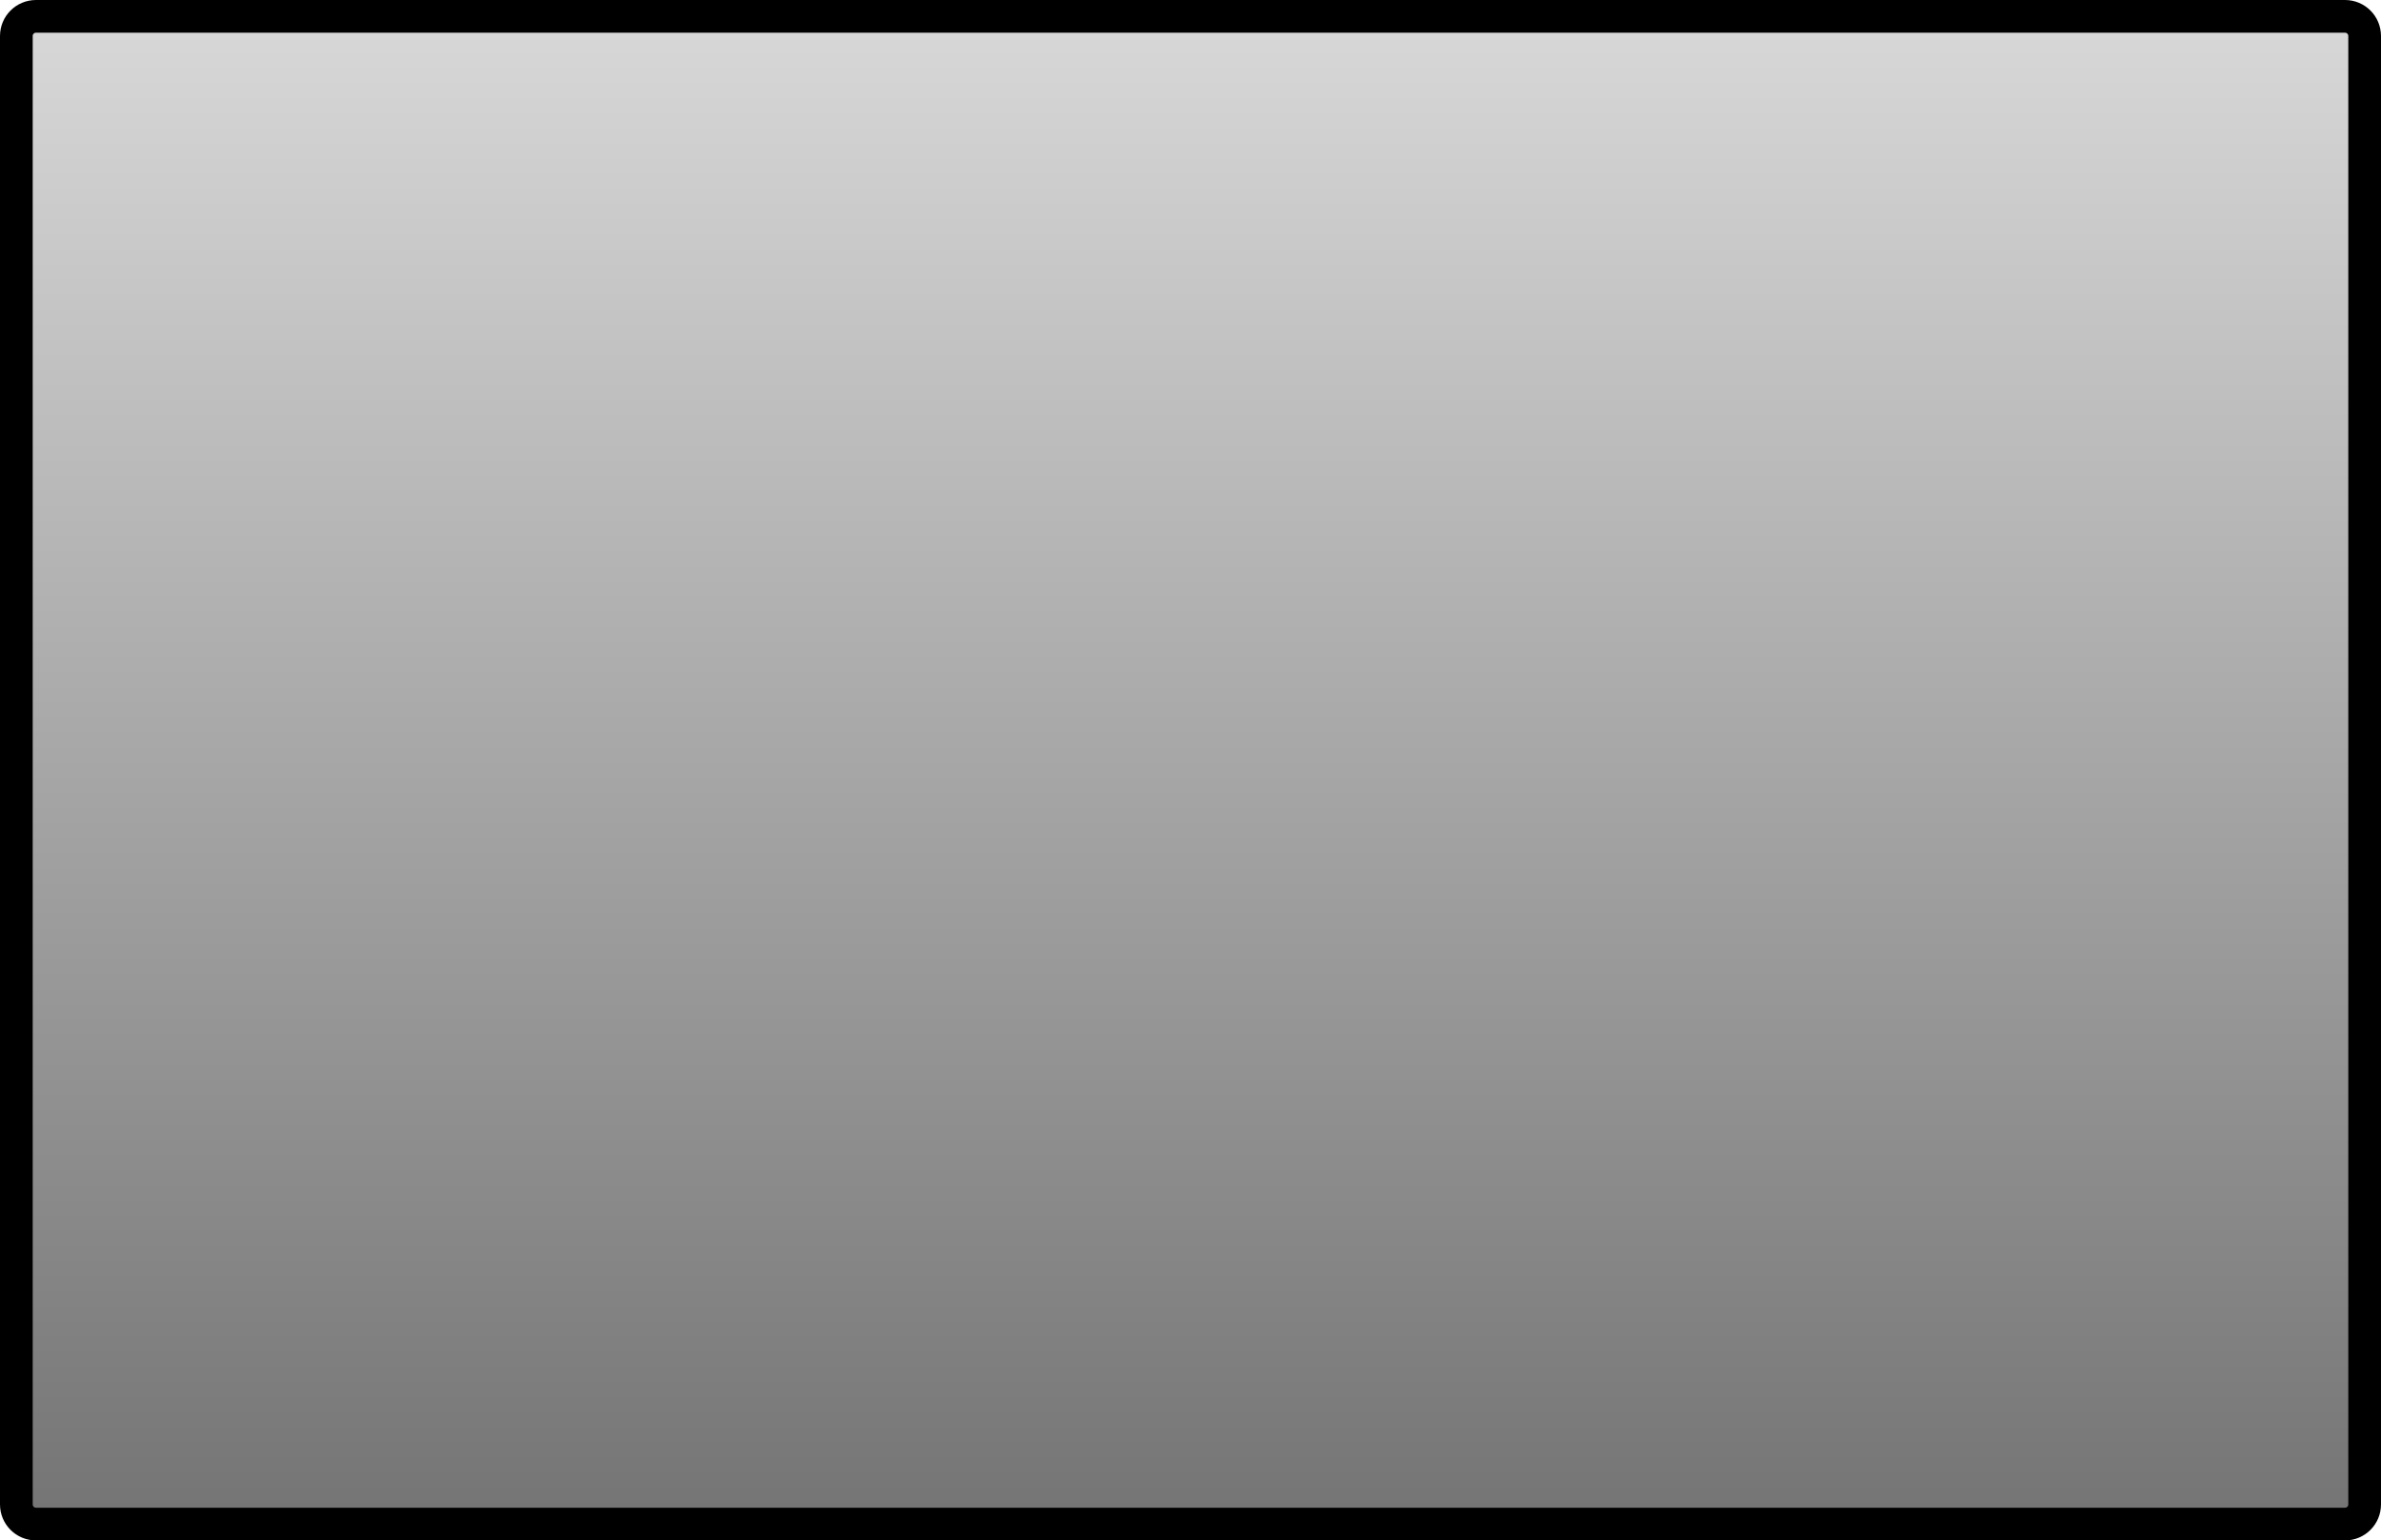 <svg
  width="728"
  height="471"
  viewBox="0 0 728 471"
  fill="none"
  xmlns="http://www.w3.org/2000/svg"
>
  <path
    d="M5 11C5 7.686 7.686 5 11 5H717C720.314 5 723 7.686 723 11V460C723 463.314 720.314 466 717 466H11C7.686 466 5 463.314 5 460V11Z"
    fill="url(#paint0_linear_10_1269)"
    stroke="black"
    stroke-width="10"
  />
  <defs>
    <linearGradient
      id="paint0_linear_10_1269"
      x1="364"
      y1="0"
      x2="364"
      y2="471"
      gradientUnits="userSpaceOnUse"
    >
      <stop stop-color="#D9D9D9" />
      <stop offset="1" stop-color="#737373" />
    </linearGradient>
  </defs>
</svg>
